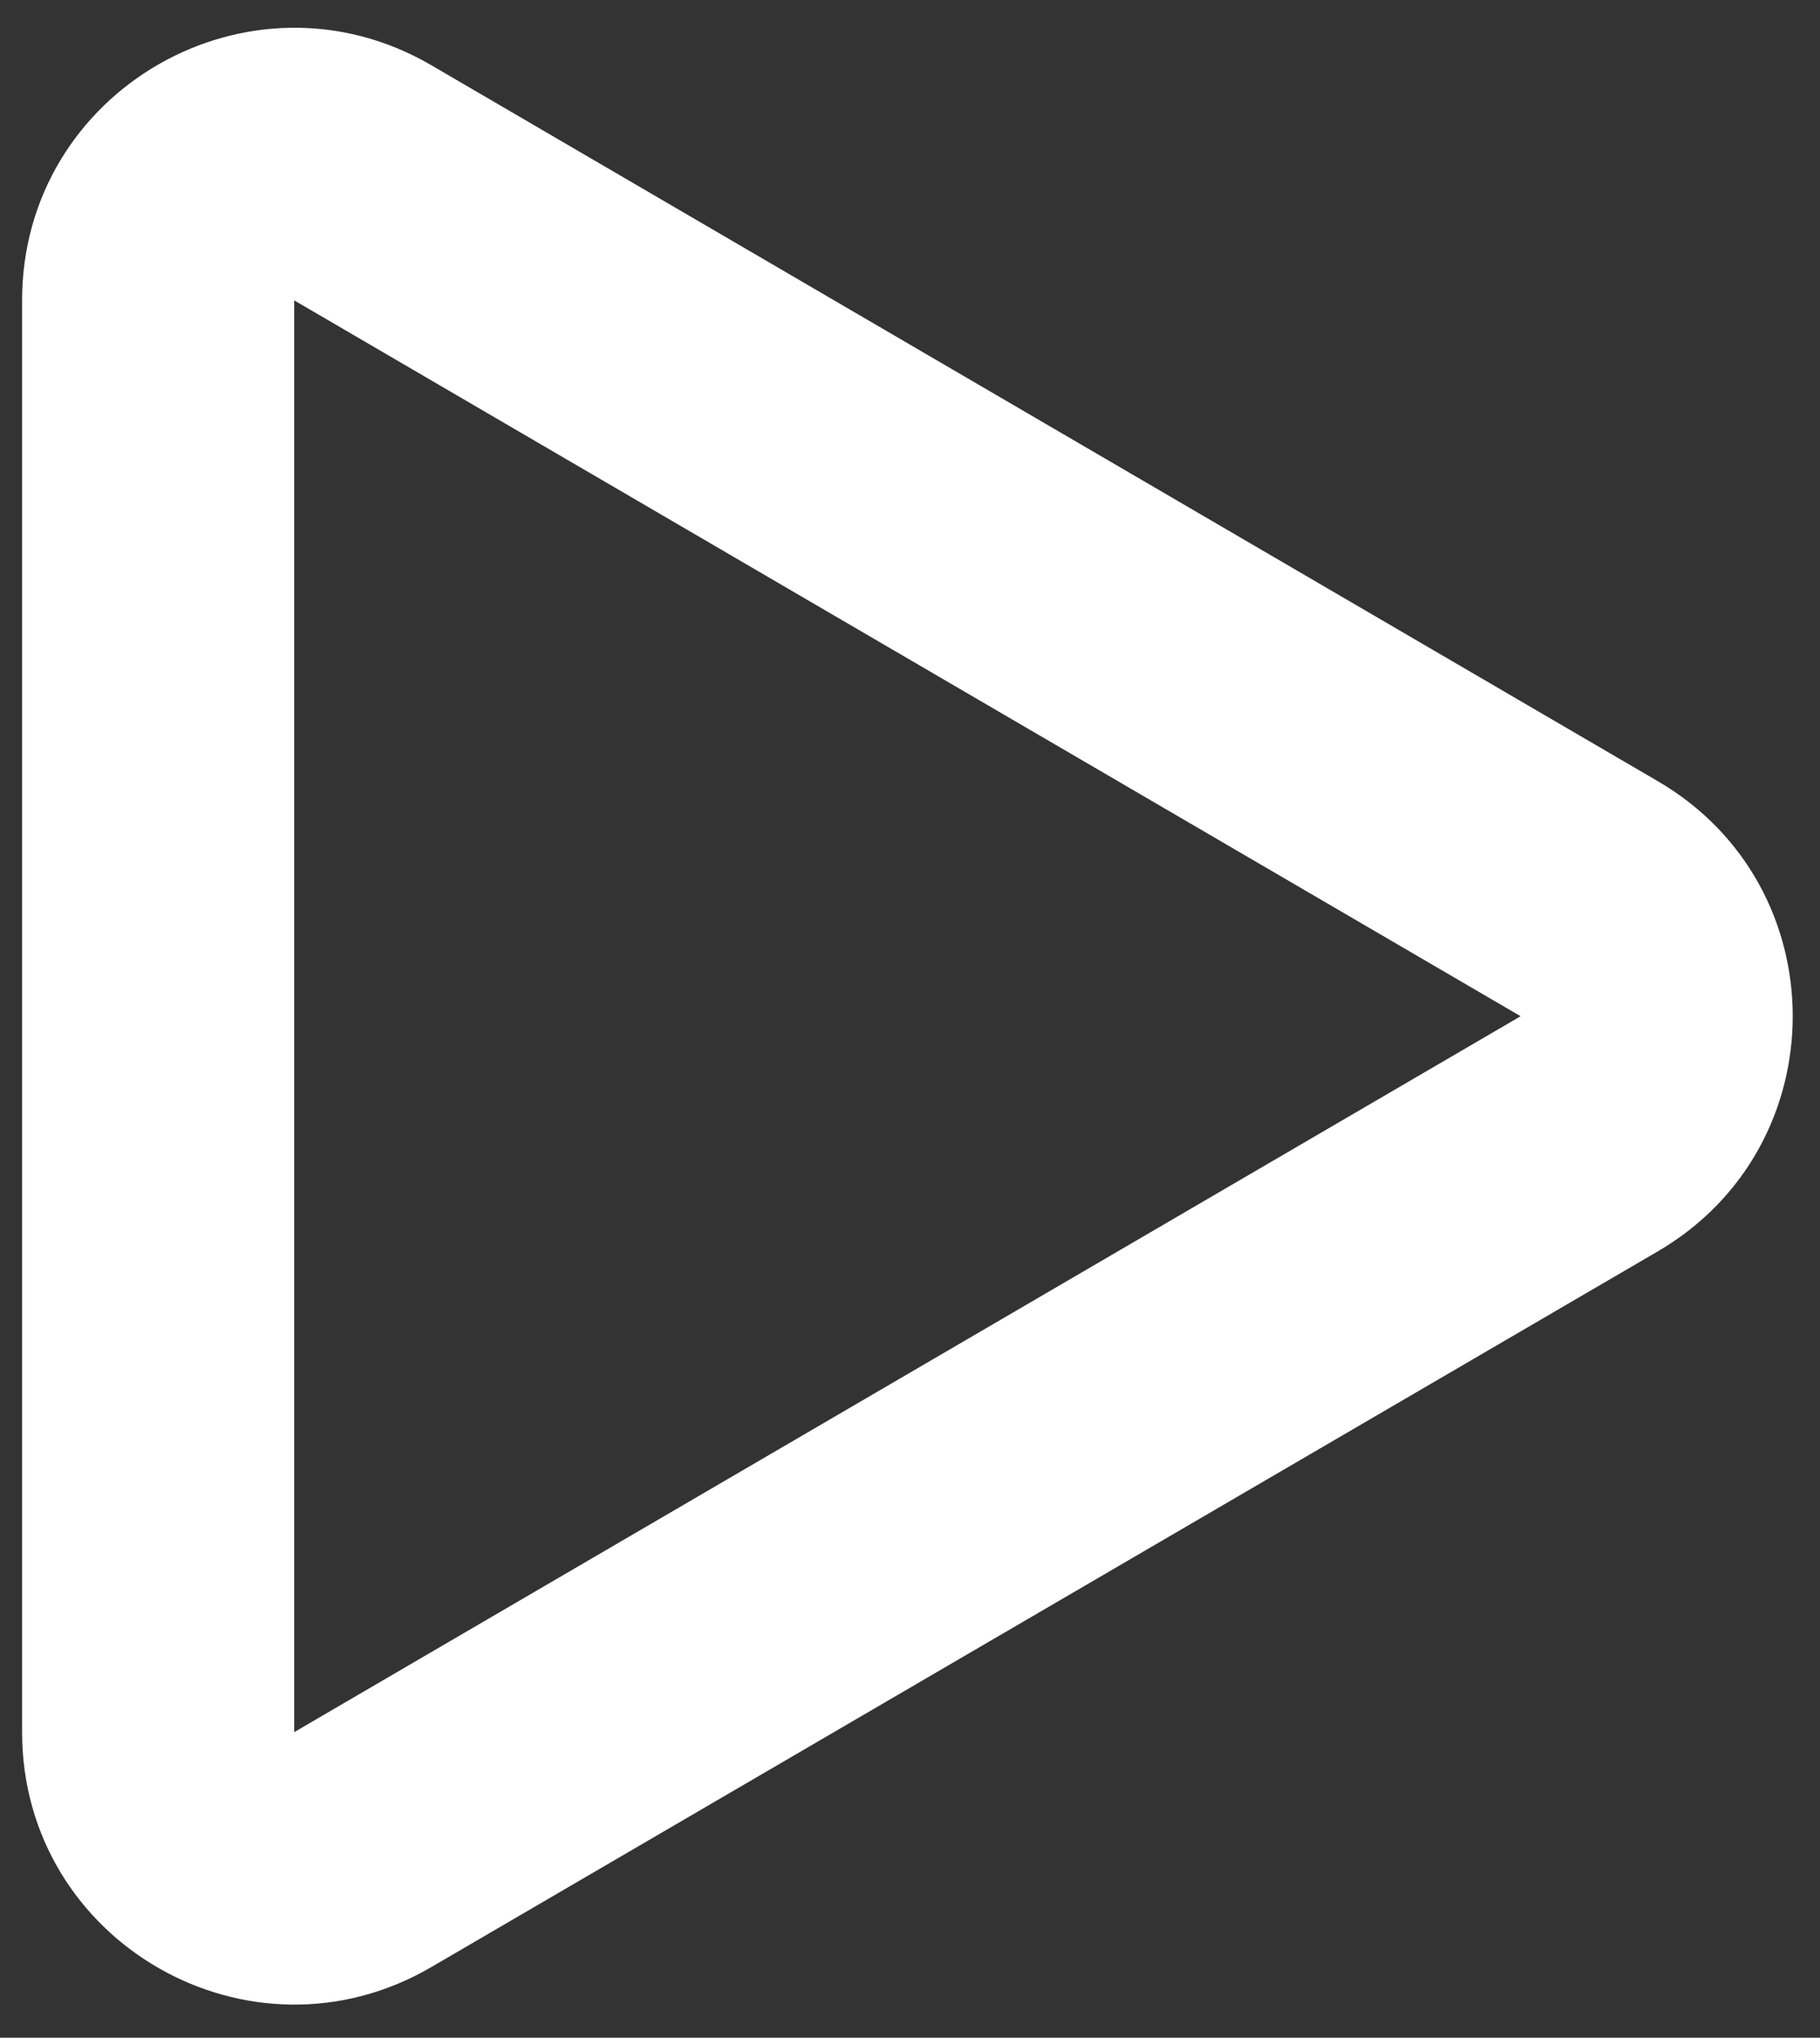 <svg width="42" height="47" viewBox="0 0 42 47" fill="none" xmlns="http://www.w3.org/2000/svg">
<rect x="0" y="0" width="42" height="47" fill="#333333" stroke="none"/>
<path d="M0.51 6.928C0.51 2.081 5.765 -0.936 9.953 1.504L38.255 18.017C42.409 20.437 42.409 26.44 38.255 28.864L9.953 45.371C5.765 47.813 0.51 44.796 0.51 39.952V6.928ZM35.091 23.439L6.789 6.928V39.952L35.091 23.439Z" fill="white"/>
</svg>
